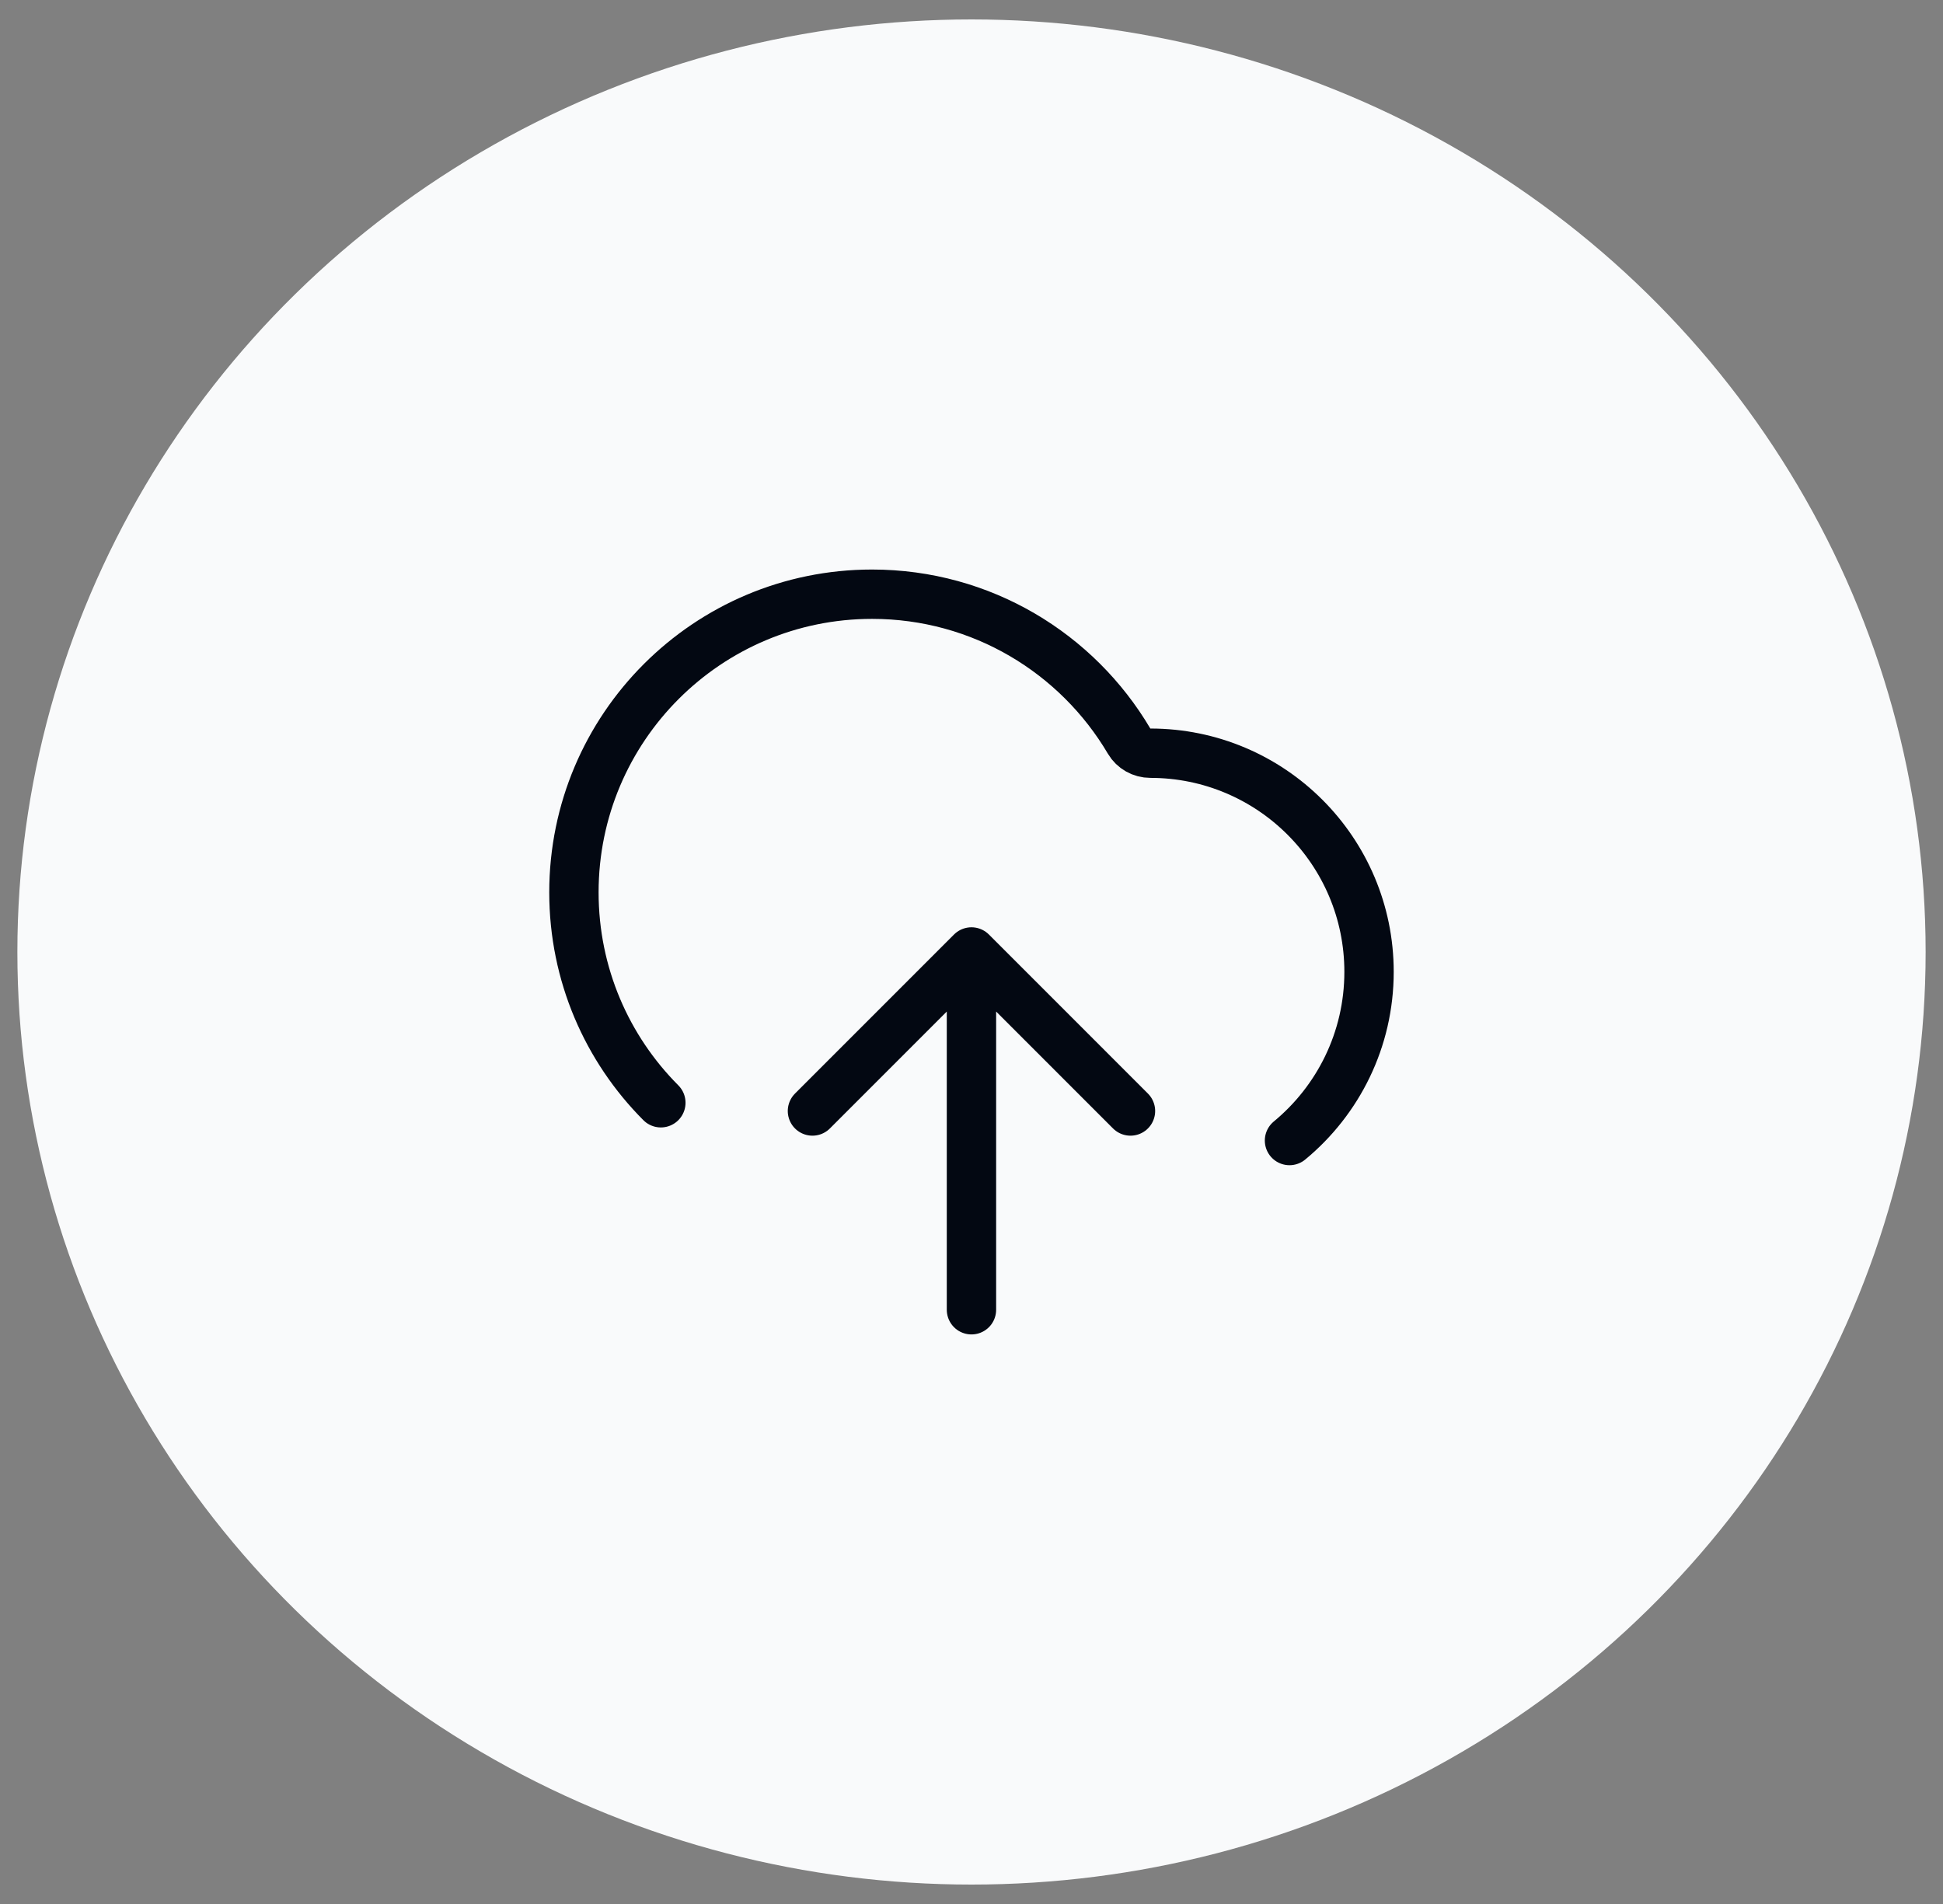 <svg width="50" height="49" viewBox="0 0 50 49" fill="none" xmlns="http://www.w3.org/2000/svg">
<rect x="0" y="0" width="50" height="49" fill="#808080" stroke="none"/>
<ellipse cx="25" cy="24.5" rx="24.553" ry="24" fill="#F9FAFB"/>
<path d="M20.907 28.592L24.999 24.499M24.999 24.499L29.091 28.592M24.999 24.499V33.707M33.183 29.352C34.433 28.32 35.23 26.758 35.23 25.011C35.23 21.903 32.71 19.384 29.603 19.384C29.379 19.384 29.17 19.267 29.057 19.075C27.722 16.811 25.259 15.292 22.441 15.292C18.204 15.292 14.769 18.727 14.769 22.965C14.769 25.079 15.623 26.993 17.006 28.38" stroke="#030812" stroke-width="1.27" stroke-linecap="round" stroke-linejoin="round"/>
</svg>
